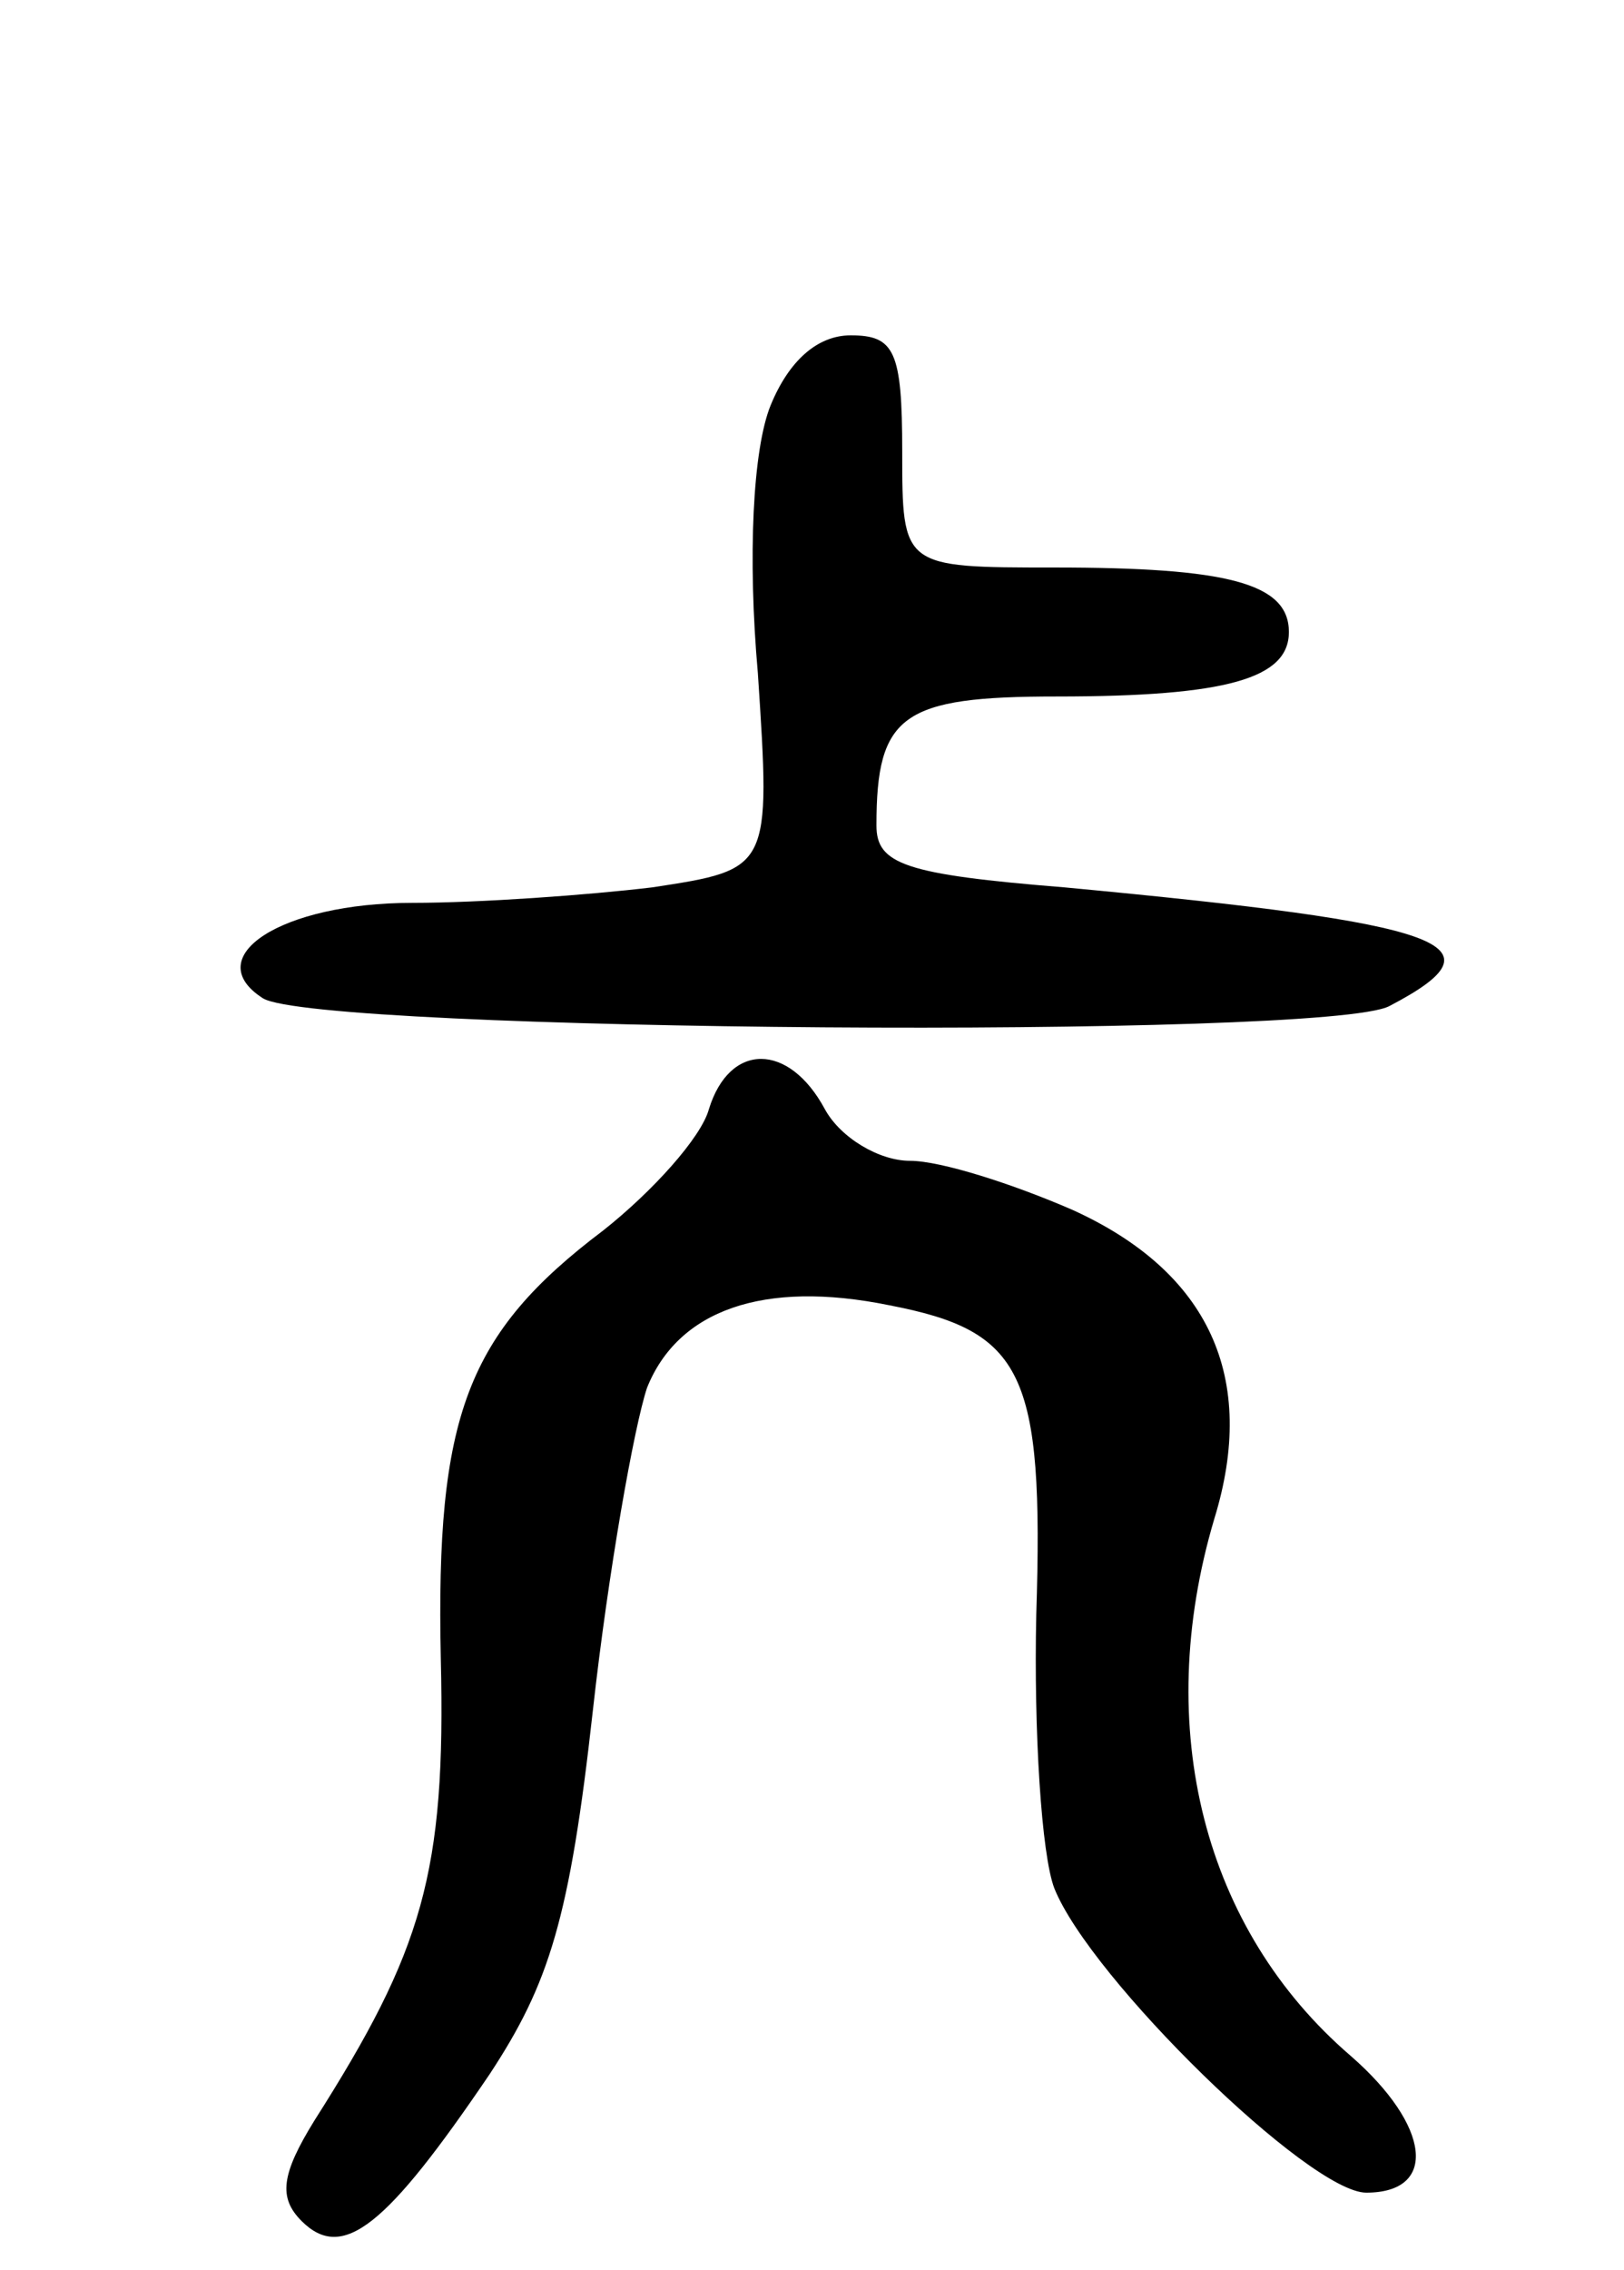<svg version="1.0" xmlns="http://www.w3.org/2000/svg"
 width="63pt" height="88pt" viewBox="0 0 63 88"
 preserveAspectRatio="xMidYMid meet">
<g transform="translate(0,88) scale(0.1,-0.1)"
fill="#000000" stroke="none">
<path d="M299 723 c-7 -17 -9 -59 -5 -104 5 -76 5 -76 -41 -83 -25 -3 -67 -6
-93 -6 -51 0 -83 -21 -58 -37 21 -13 413 -16 437 -3 46 24 23 32 -126 46 -62
5 -73 9 -73 24 0 43 10 50 70 50 66 0 90 7 90 25 0 19 -24 25 -91 25 -59 0
-59 0 -59 45 0 39 -3 45 -20 45 -13 0 -24 -10 -31 -27z"/>
<path d="M275 450 c-3 -11 -22 -32 -41 -47 -53 -40 -65 -72 -63 -166 2 -83 -7
-113 -49 -179 -13 -21 -14 -30 -5 -39 16 -16 33 -2 73 57 23 35 31 60 40 141
6 54 16 110 21 125 12 30 45 42 94 32 52 -10 60 -26 57 -120 -1 -45 2 -93 7
-106 14 -35 99 -118 121 -118 28 0 25 26 -6 53 -57 49 -77 127 -53 208 17 55
-2 96 -55 120 -23 10 -51 19 -63 19 -12 0 -27 9 -33 20 -14 26 -37 26 -45 0z"/>
</g>
</svg>
